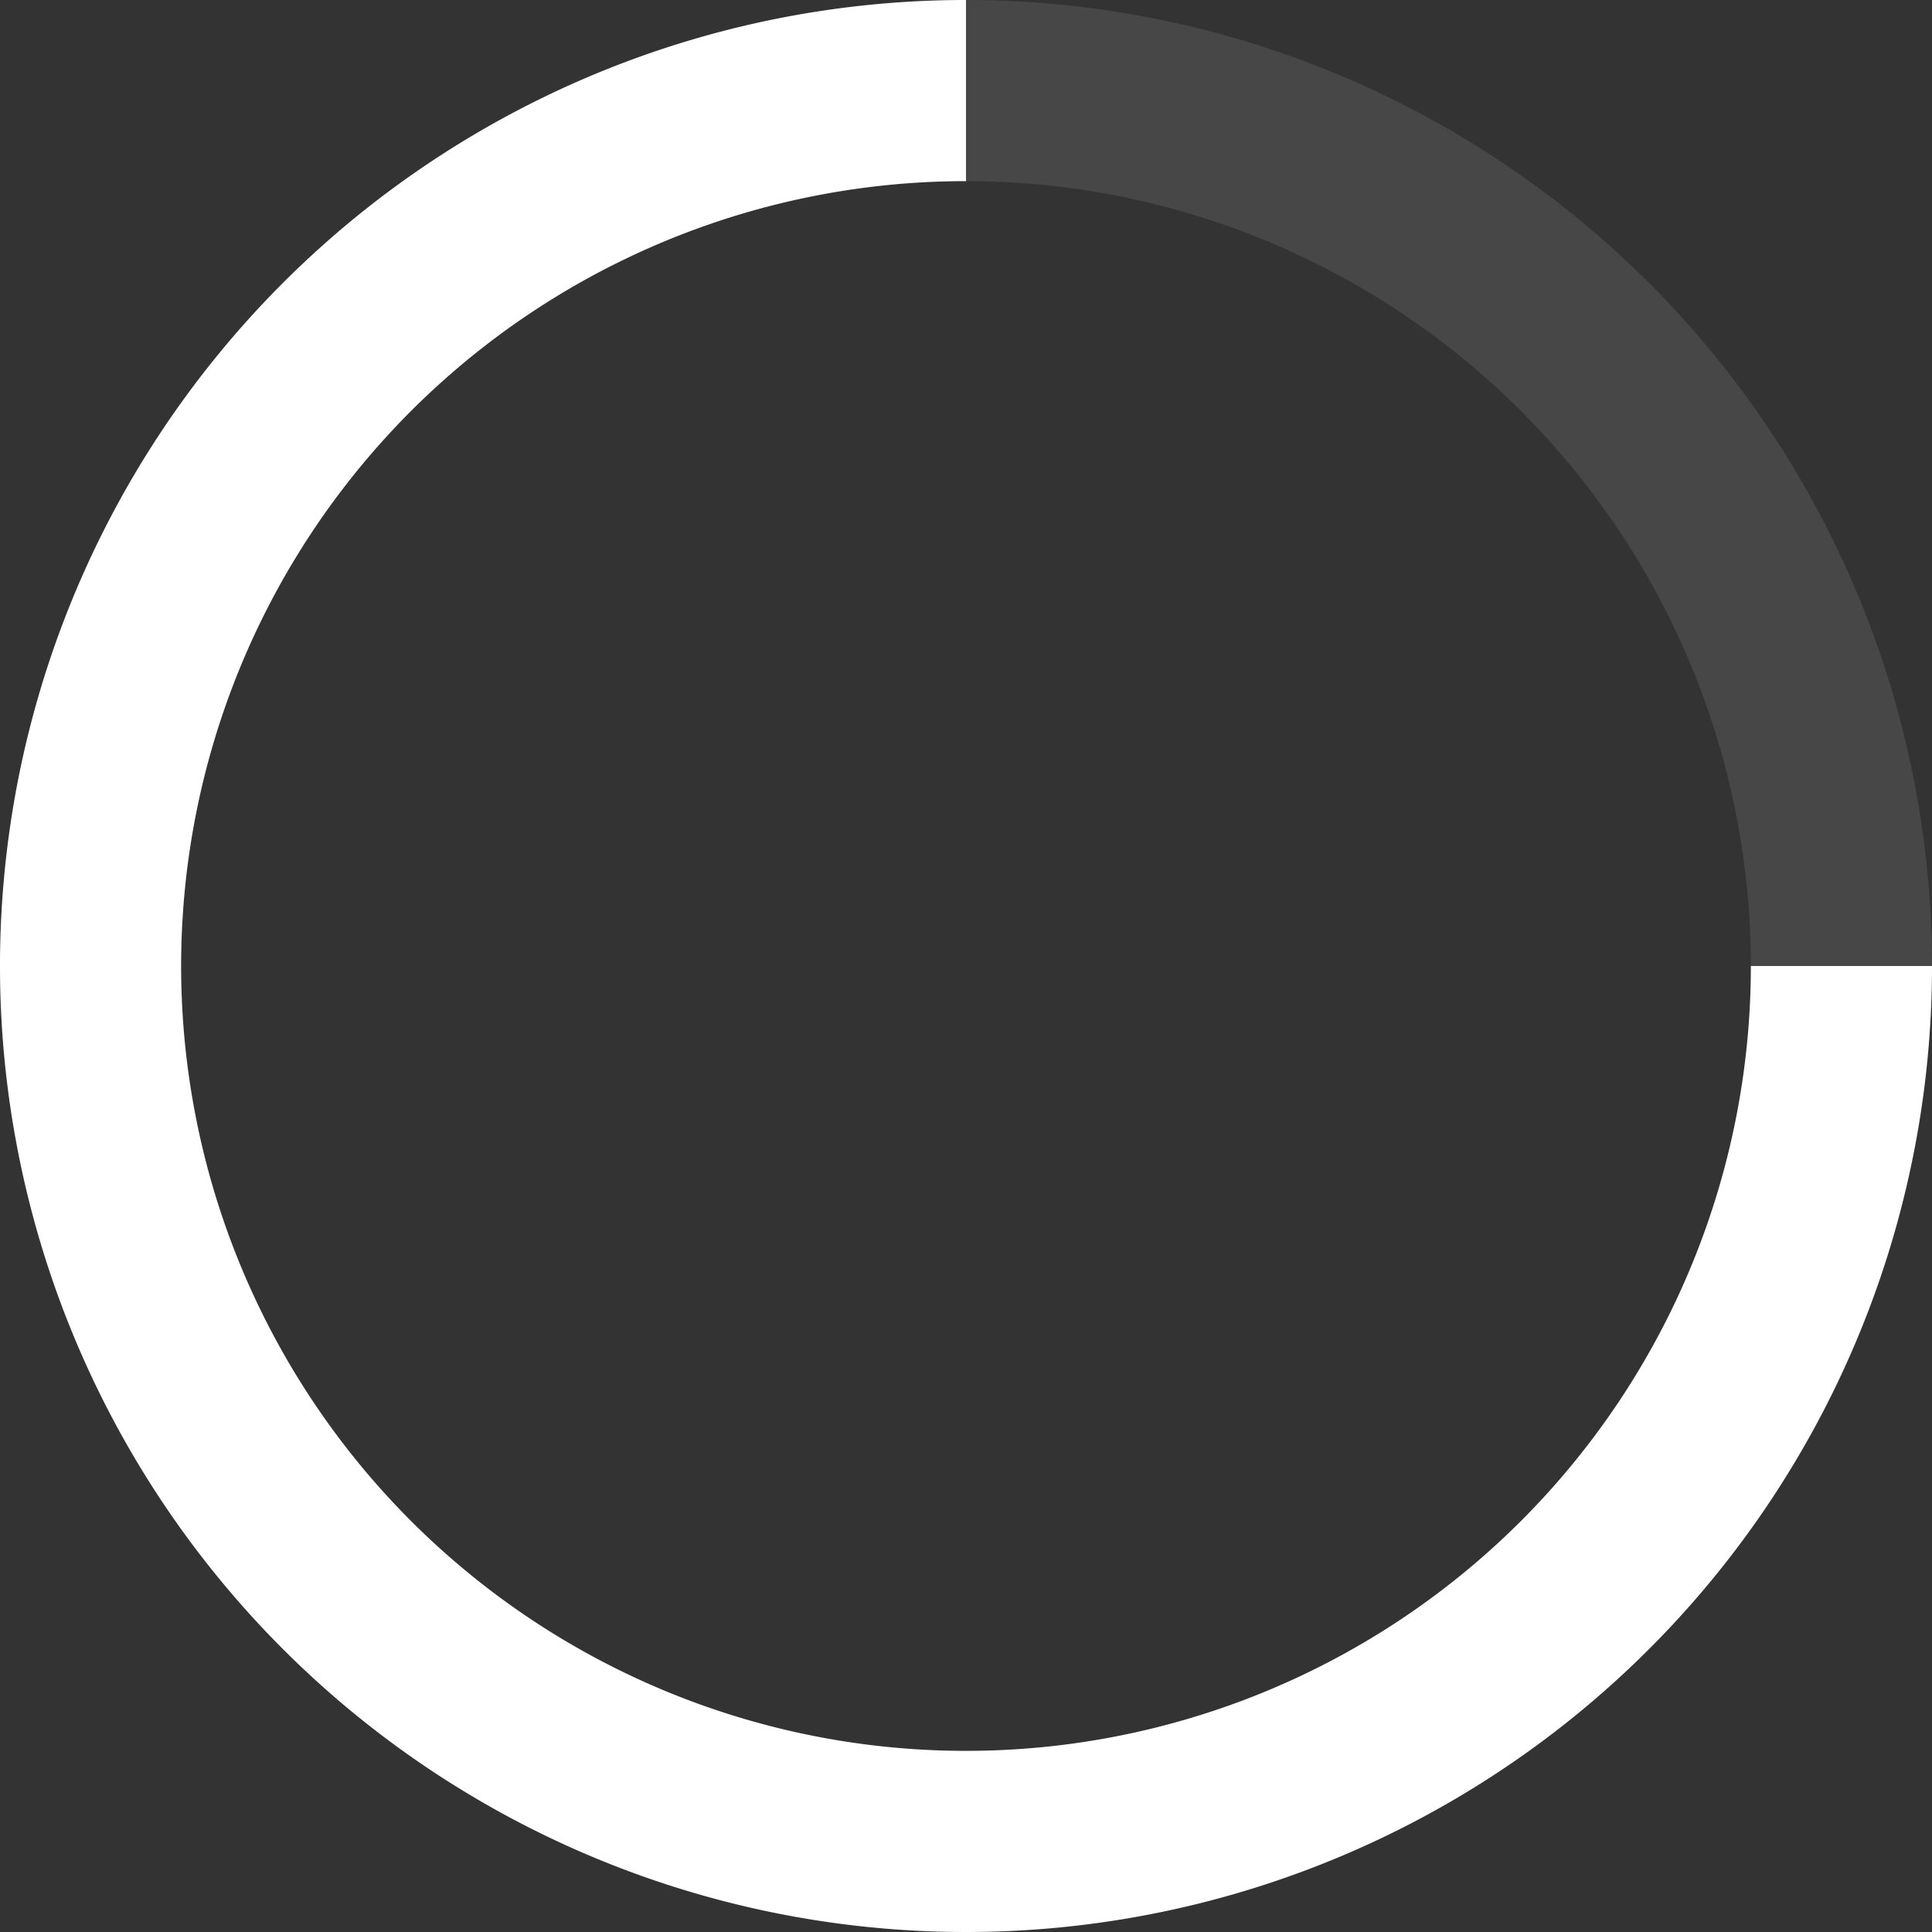 <svg width="16" height="16" xmlns="http://www.w3.org/2000/svg"><rect width="100%" height="100%" fill="#333333" stroke="none"/><g fill="none" fill-rule="evenodd"><circle stroke="#979797" stroke-width="1.5" opacity=".2" cx="8" cy="8" r="7.25"/><path d="M16 8h-1.5A6.5 6.5 0 1 1 8 1.5V0a8 8 0 1 0 8 8z" fill="#FFF" fill-rule="nonzero"/></g></svg>